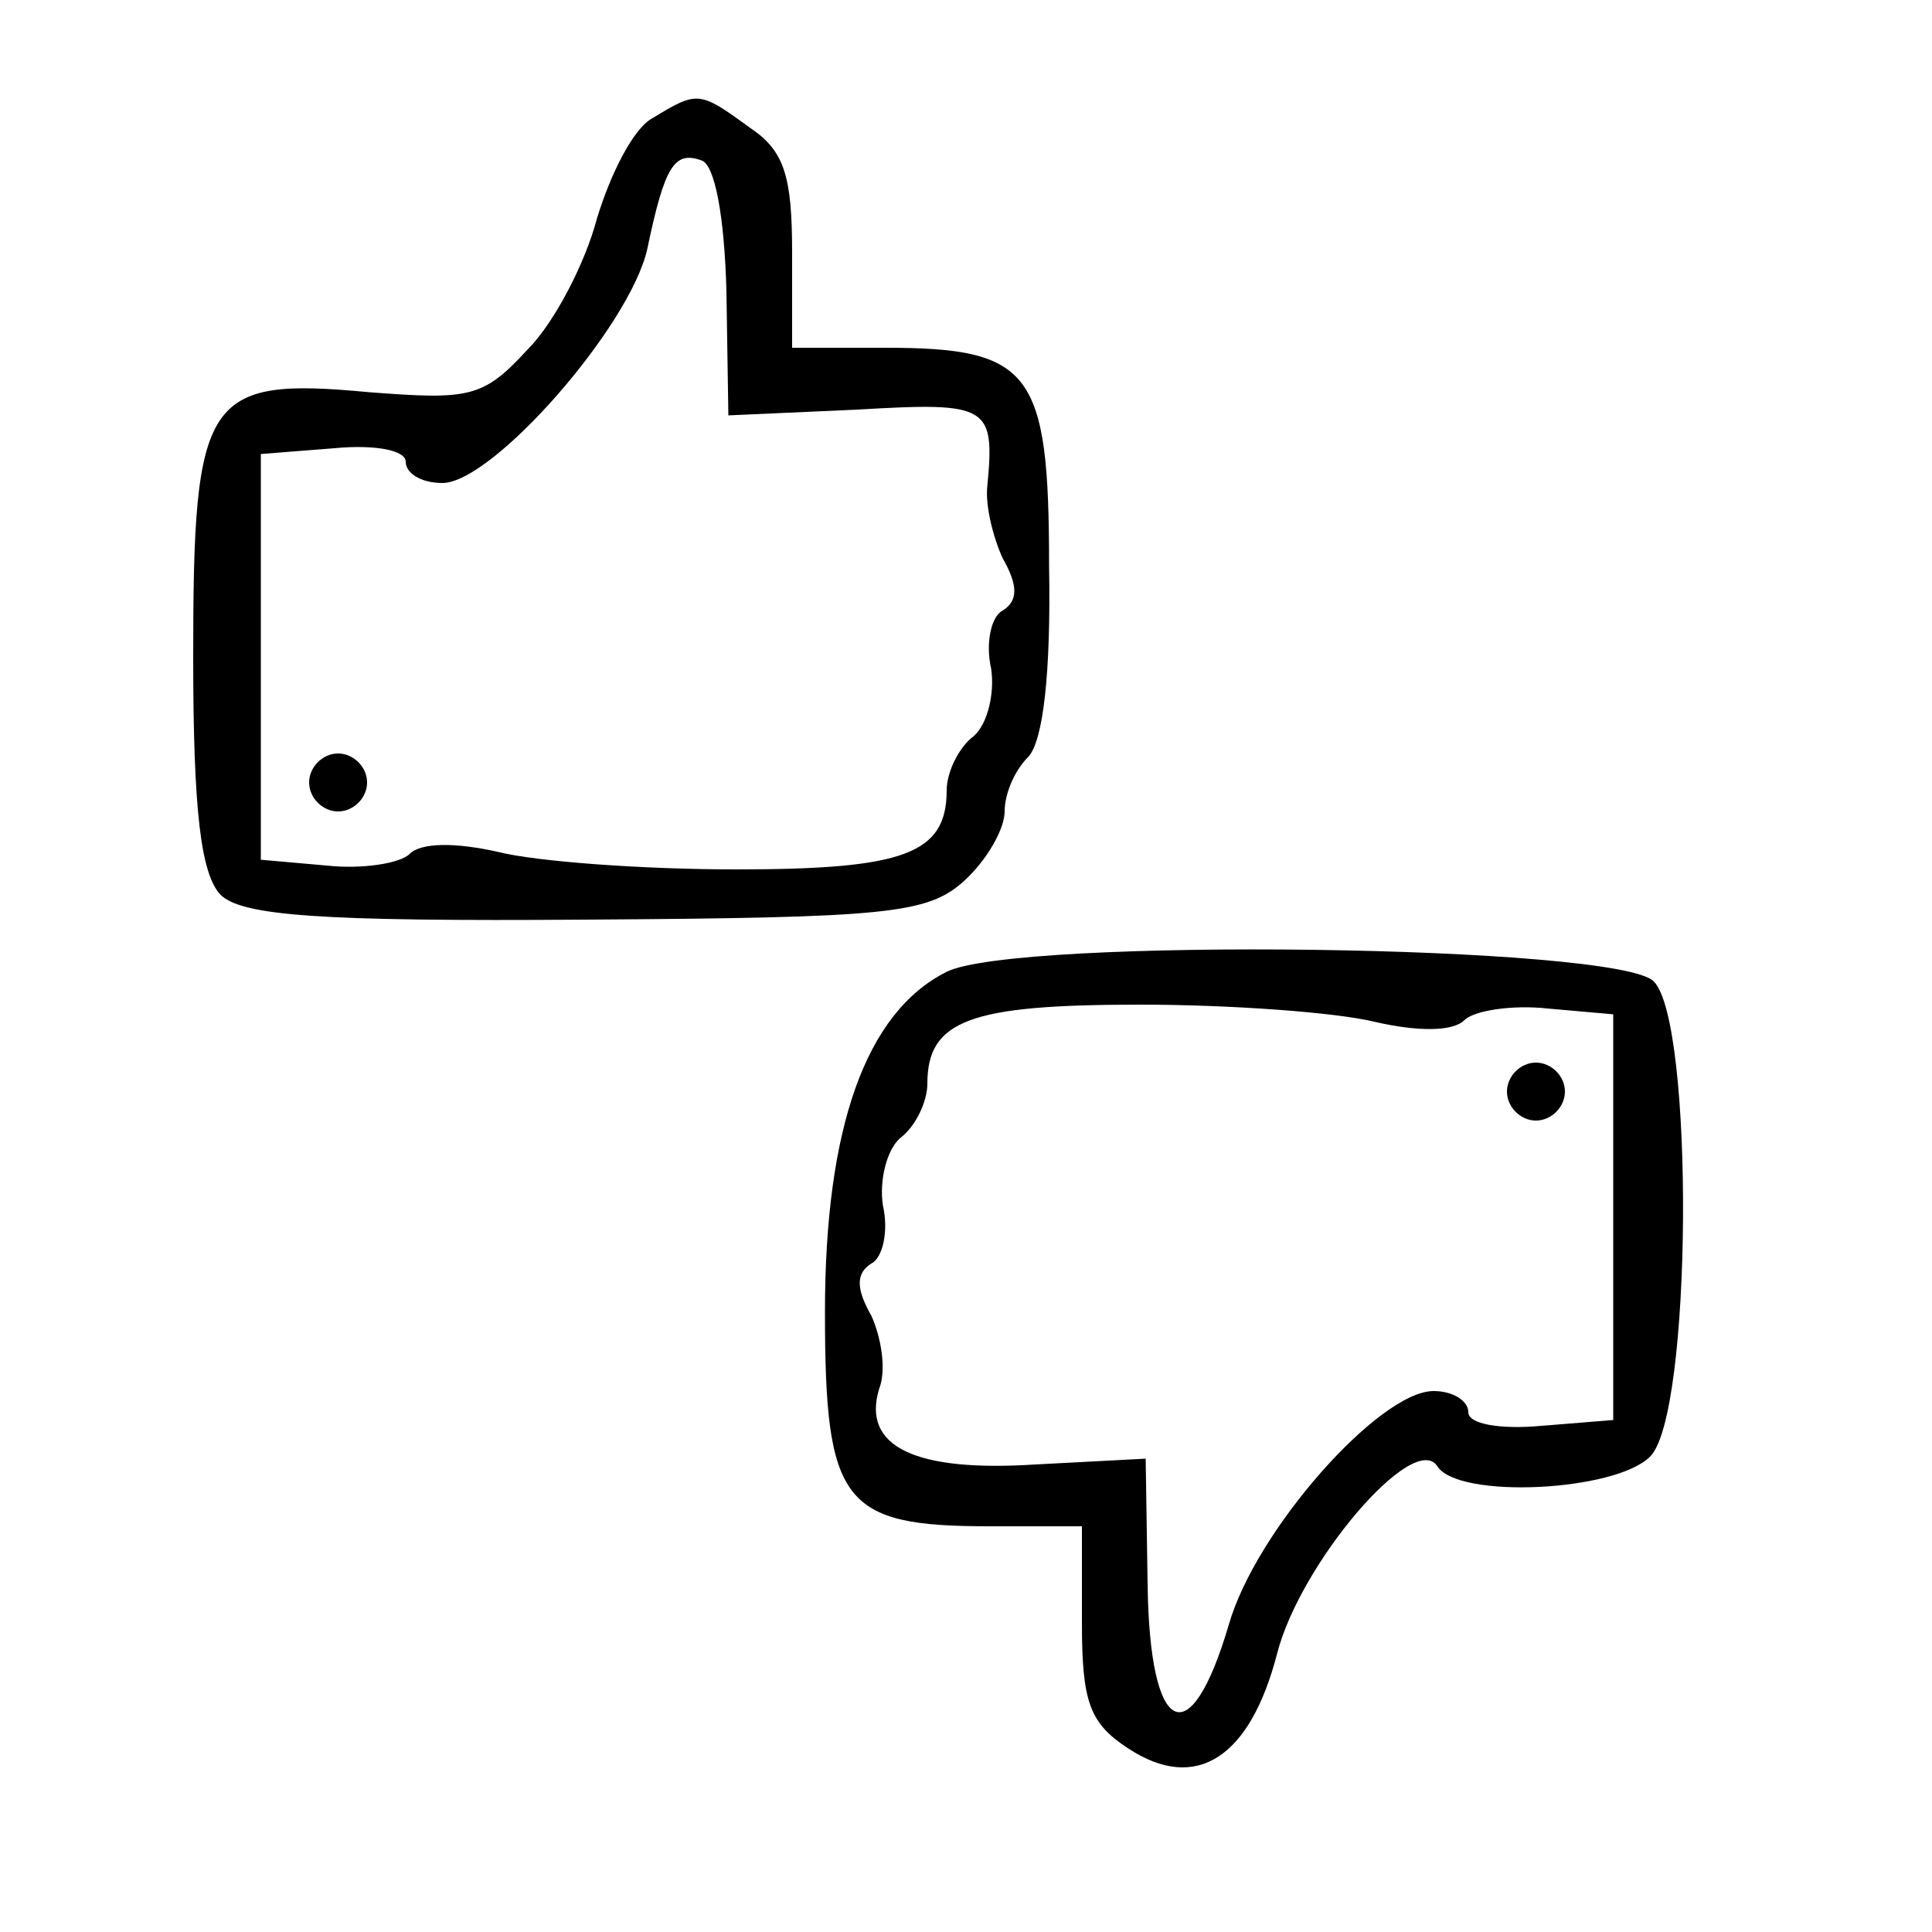 <?xml version="1.0" standalone="no"?>
<!DOCTYPE svg PUBLIC "-//W3C//DTD SVG 20010904//EN"
 "http://www.w3.org/TR/2001/REC-SVG-20010904/DTD/svg10.dtd">
<svg version="1.0" xmlns="http://www.w3.org/2000/svg"
 width="100pt" height="100pt" viewBox="0 0 100 100"
 preserveAspectRatio="xMidYMid meet">

<g transform="translate(0,100) scale(0.1,-0.1)"
fill="#000000" stroke="none">
<path d="M338 939 c-10 -5 -22 -29 -29 -52 -6 -23 -22 -54 -36 -68 -23 -25
-30 -26 -82 -22 -85 8 -91 -2 -91 -137 0 -80 4 -112 14 -123 11 -11 51 -14
189 -13 157 1 177 3 196 20 12 11 21 27 21 36 0 9 5 21 12 28 8 8 12 44 11 99
0 101 -9 113 -85 113 l-48 0 0 49 c0 40 -4 53 -22 65 -26 19 -27 19 -50 5z
m38 -90 l1 -64 67 3 c68 4 71 2 67 -40 -1 -10 3 -26 8 -37 8 -14 8 -22 0 -27
-6 -3 -9 -17 -6 -30 2 -13 -2 -29 -9 -35 -8 -6 -14 -19 -14 -28 0 -33 -22 -41
-109 -41 -48 0 -103 4 -123 9 -22 5 -40 5 -46 -1 -5 -5 -25 -8 -43 -6 l-34 3
0 105 0 105 38 3 c21 2 37 -1 37 -7 0 -6 8 -11 19 -11 26 0 97 81 106 121 9
43 14 51 28 46 7 -2 12 -29 13 -68z"/>
<path d="M160 595 c0 -8 7 -15 15 -15 8 0 15 7 15 15 0 8 -7 15 -15 15 -8 0
-15 -7 -15 -15z"/>
<path d="M490 497 c-42 -21 -63 -81 -63 -176 0 -99 9 -111 85 -111 l48 0 0
-50 c0 -41 4 -52 24 -65 35 -23 63 -5 77 49 12 47 71 116 83 97 11 -17 92 -13
110 5 22 21 23 225 2 246 -18 19 -330 23 -366 5z m222 -26 c22 -5 40 -5 46 1
5 5 25 8 43 6 l34 -3 0 -105 0 -105 -37 -3 c-22 -2 -38 1 -38 7 0 6 -8 11 -18
11 -28 0 -92 -72 -106 -121 -20 -68 -41 -58 -42 21 l-1 65 -57 -3 c-62 -4 -90
9 -81 39 4 10 1 27 -4 38 -8 14 -8 22 0 27 6 3 9 17 6 30 -2 13 2 29 9 35 8 6
14 19 14 28 0 33 22 41 110 41 47 0 102 -4 122 -9z"/>
<path d="M780 435 c0 -8 7 -15 15 -15 8 0 15 7 15 15 0 8 -7 15 -15 15 -8 0
-15 -7 -15 -15z"/>
</g>
</svg>
